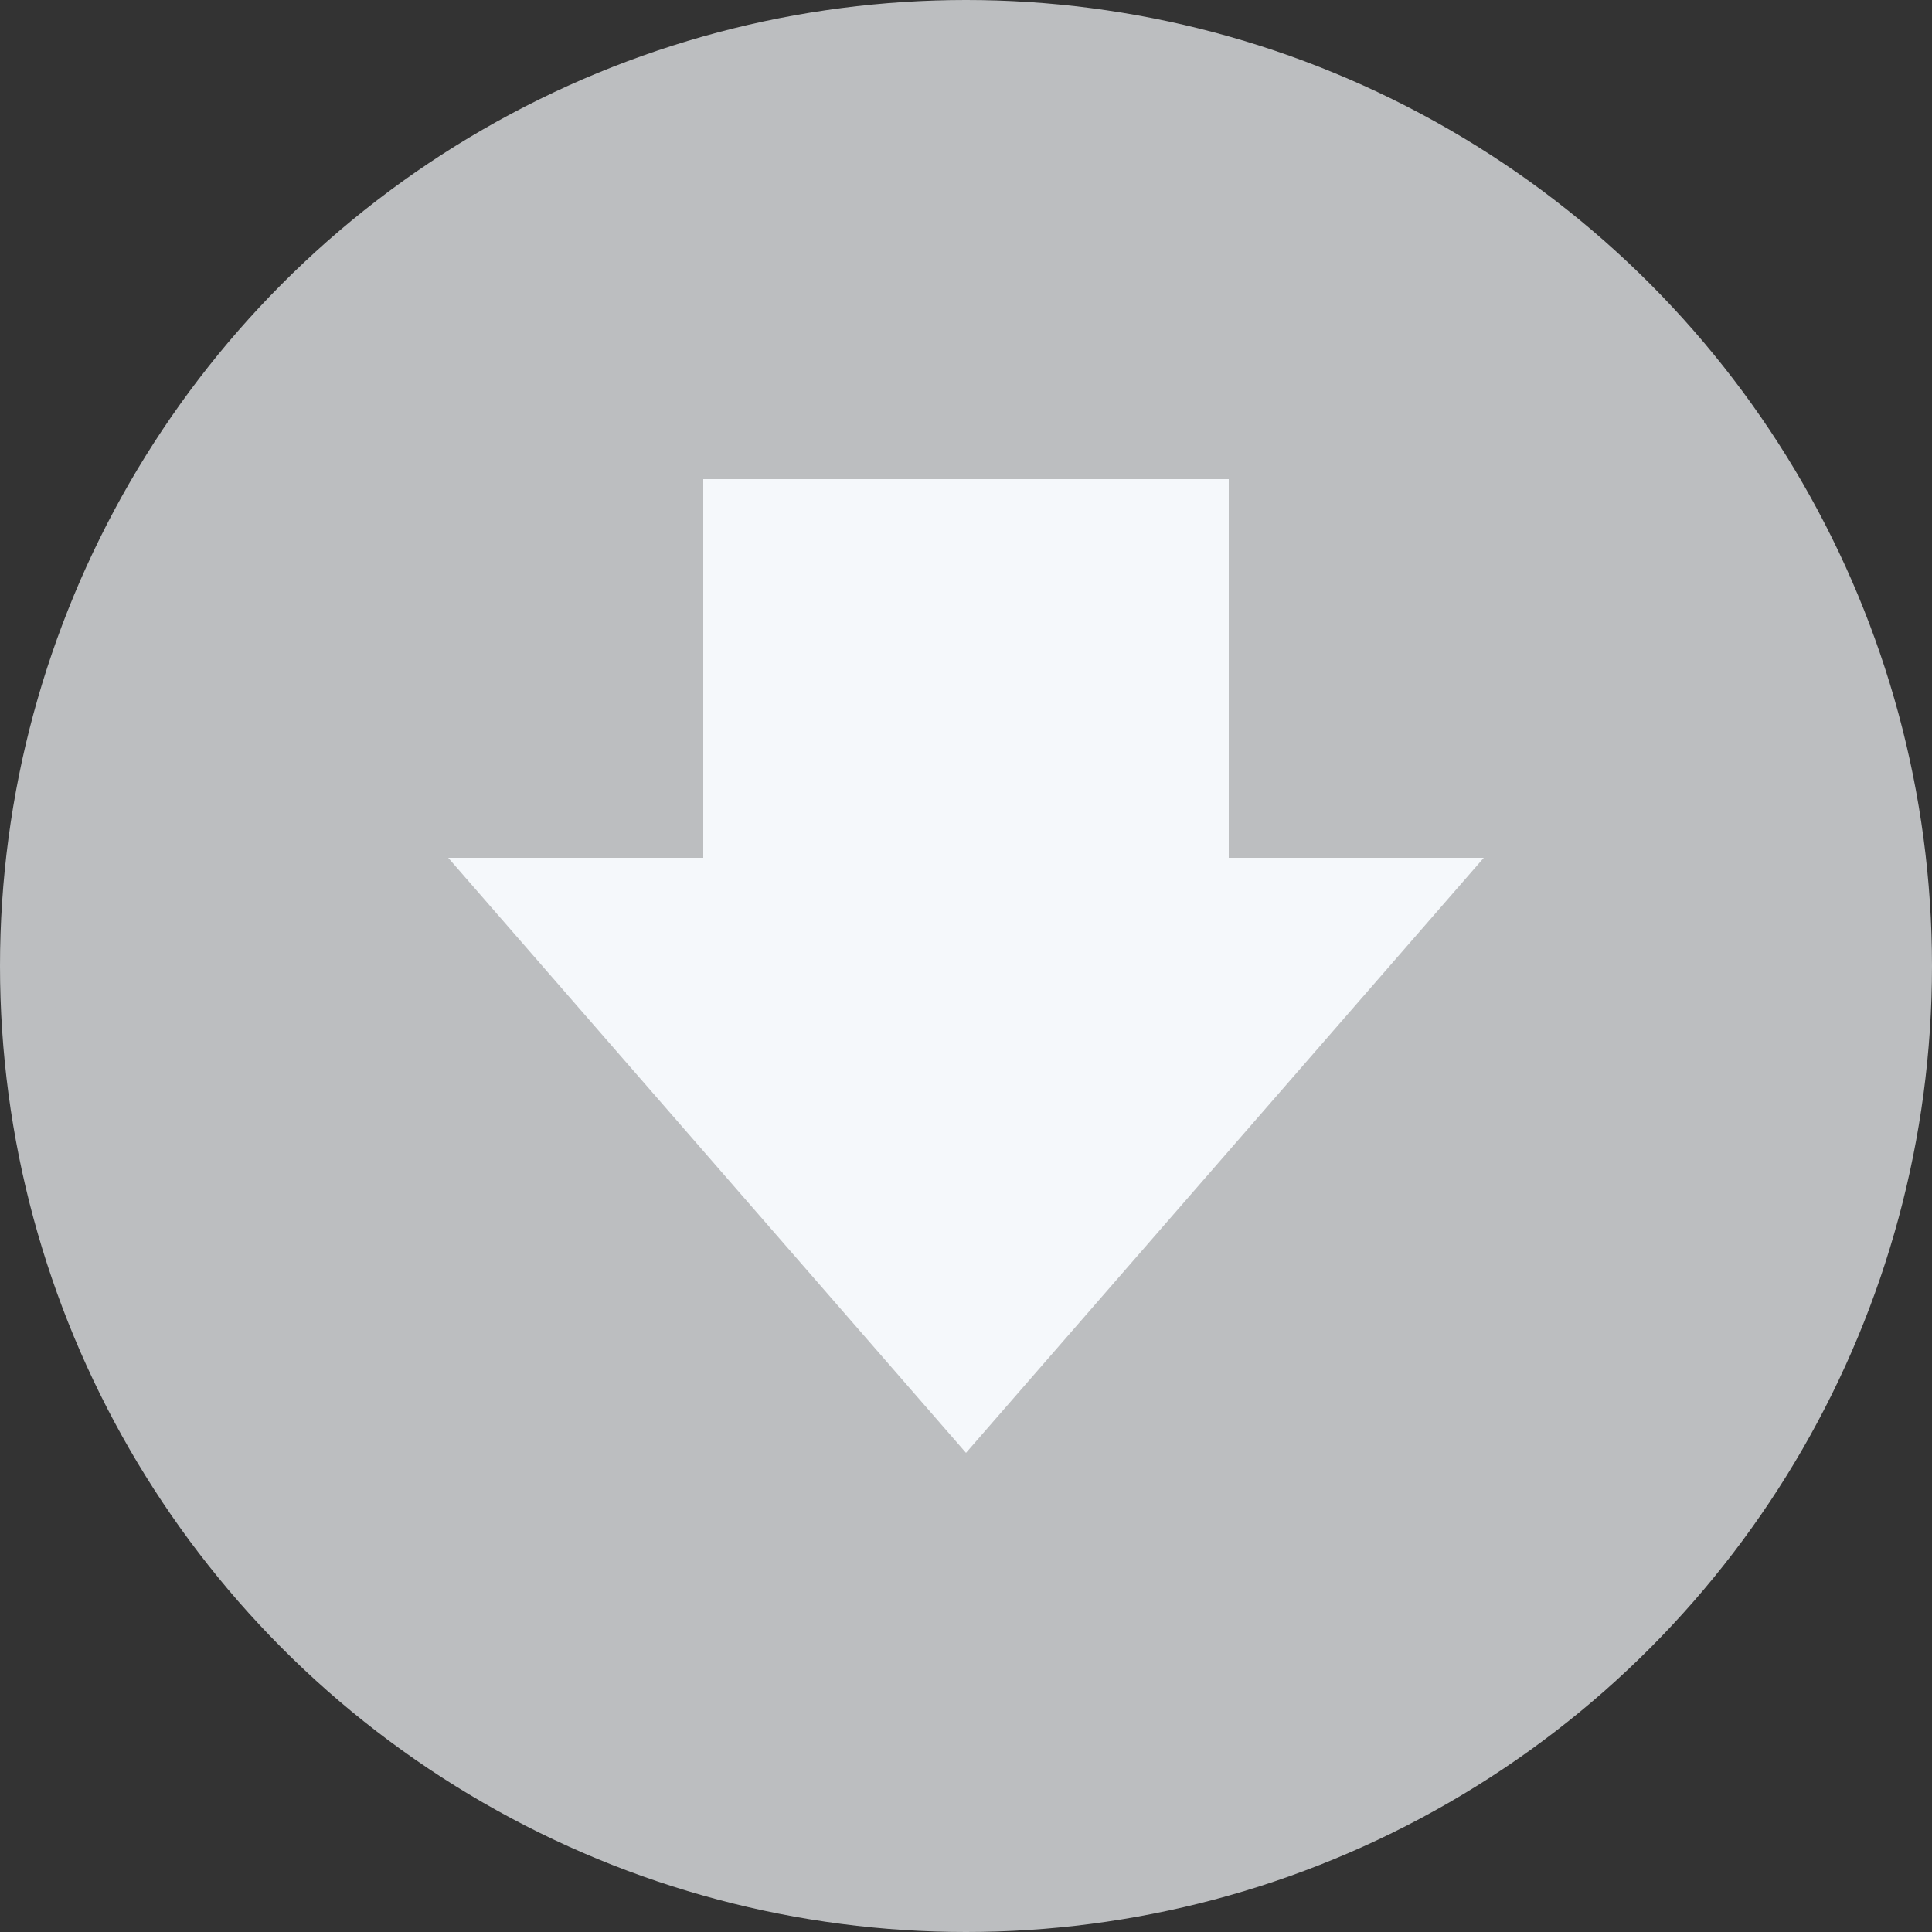 <?xml version="1.0" encoding="utf-8"?>
<!-- Generator: Adobe Illustrator 17.1.0, SVG Export Plug-In . SVG Version: 6.00 Build 0)  -->
<!DOCTYPE svg PUBLIC "-//W3C//DTD SVG 1.1//EN" "http://www.w3.org/Graphics/SVG/1.1/DTD/svg11.dtd">
<svg version="1.1" id="Layer_1" xmlns="http://www.w3.org/2000/svg" xmlns:xlink="http://www.w3.org/1999/xlink" x="0px" y="0px"
	 viewBox="0 0 25 25" enable-background="new 0 0 25 25" xml:space="preserve">
<rect x="0" y="0" width="25" height="25" fill="#333333" stroke="none"/>
<circle fill="#BCBEC0" cx="12.5" cy="12.5" r="12.5"/>
<circle fill="#BCBEC0" cx="12.5" cy="12.5" r="11.8"/>
<polygon fill="#F5F8FB" points="12.5,18.8 19.2,11.1 15.9,11.1 15.9,6.2 9.1,6.2 9.1,11.1 5.8,11.1 "/>
</svg>
